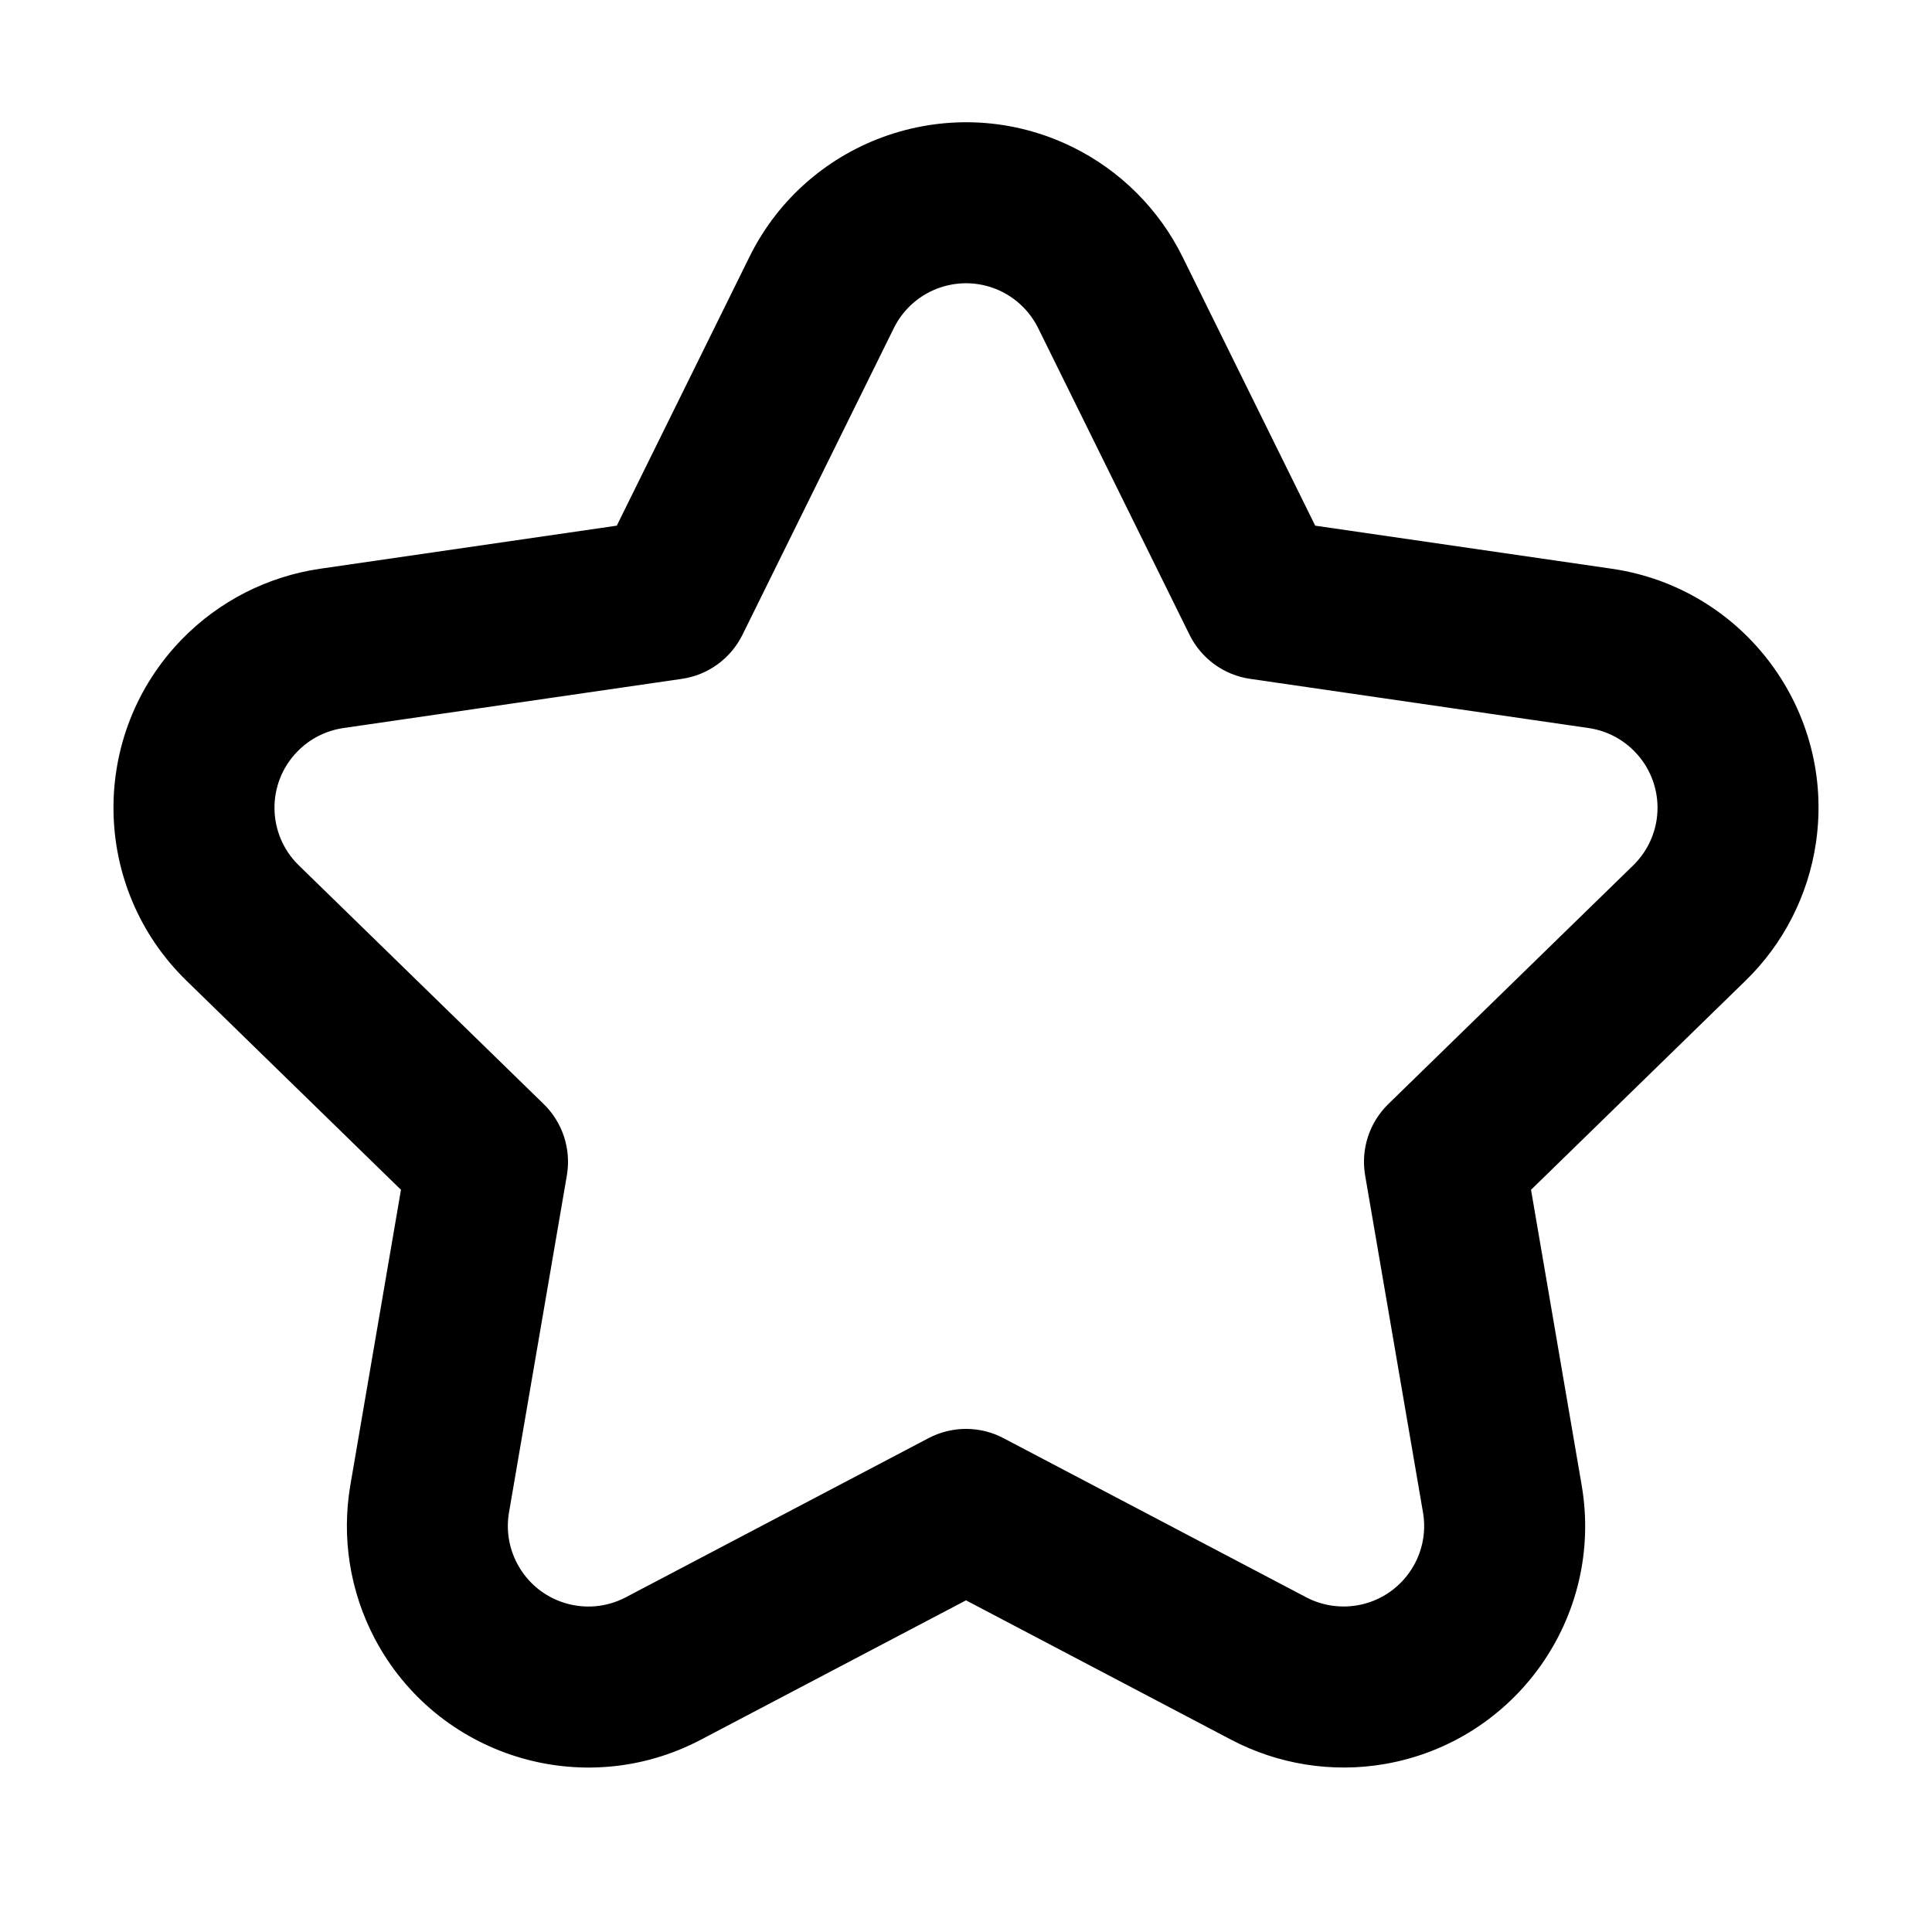 <?xml version="1.0" encoding="UTF-8"?>
<svg width="24px" height="24px" viewBox="0 0 24 24" version="1.1" xmlns="http://www.w3.org/2000/svg" xmlns:xlink="http://www.w3.org/1999/xlink">
    <!-- Generator: Sketch 44.1 (41455) - http://www.bohemiancoding.com/sketch -->
    <title>Bold/SVG/star</title>
    <desc>Created with Sketch.</desc>
    <defs></defs>
    <g id="Bold-Outline" stroke="none" stroke-width="1" fill="none" fill-rule="evenodd">
        <g id="star" fill-rule="nonzero" fill="#000000">
            <path d="M12,19.88 L8.705,21.612 C7.238,22.383 5.425,21.819 4.654,20.353 C4.347,19.769 4.241,19.1 4.352,18.45 L4.981,14.78 L2.316,12.182 C1.129,11.026 1.105,9.126 2.261,7.94 C2.722,7.467 3.325,7.16 3.978,7.065 L7.662,6.53 L9.31,3.191 C10.043,1.706 11.842,1.096 13.328,1.829 C13.919,2.121 14.398,2.6 14.69,3.191 L16.338,6.53 L20.022,7.065 C21.661,7.303 22.797,8.826 22.559,10.465 C22.464,11.118 22.157,11.722 21.684,12.182 L19.019,14.78 L19.648,18.45 C19.928,20.083 18.831,21.633 17.198,21.914 C16.548,22.025 15.879,21.919 15.295,21.612 L12,19.88 Z M11.535,17.865 C11.826,17.712 12.174,17.712 12.465,17.865 L16.226,19.842 C16.42,19.944 16.643,19.979 16.86,19.942 C17.404,19.849 17.77,19.332 17.677,18.788 L16.958,14.6 C16.903,14.276 17.01,13.945 17.246,13.715 L20.288,10.75 C20.446,10.596 20.548,10.395 20.58,10.178 C20.659,9.631 20.281,9.124 19.734,9.044 L15.53,8.433 C15.204,8.386 14.923,8.181 14.777,7.886 L12.897,4.077 C12.799,3.879 12.64,3.72 12.443,3.622 C11.947,3.378 11.348,3.581 11.103,4.077 L9.223,7.886 C9.077,8.181 8.796,8.386 8.47,8.433 L4.266,9.044 C4.048,9.076 3.847,9.178 3.694,9.336 C3.308,9.731 3.316,10.364 3.712,10.75 L6.754,13.715 C6.99,13.945 7.097,14.276 7.042,14.6 L6.323,18.788 C6.286,19.004 6.321,19.227 6.424,19.422 C6.681,19.911 7.285,20.099 7.774,19.842 L11.535,17.865 Z" id="shape"></path>
        </g>
    </g>
</svg>